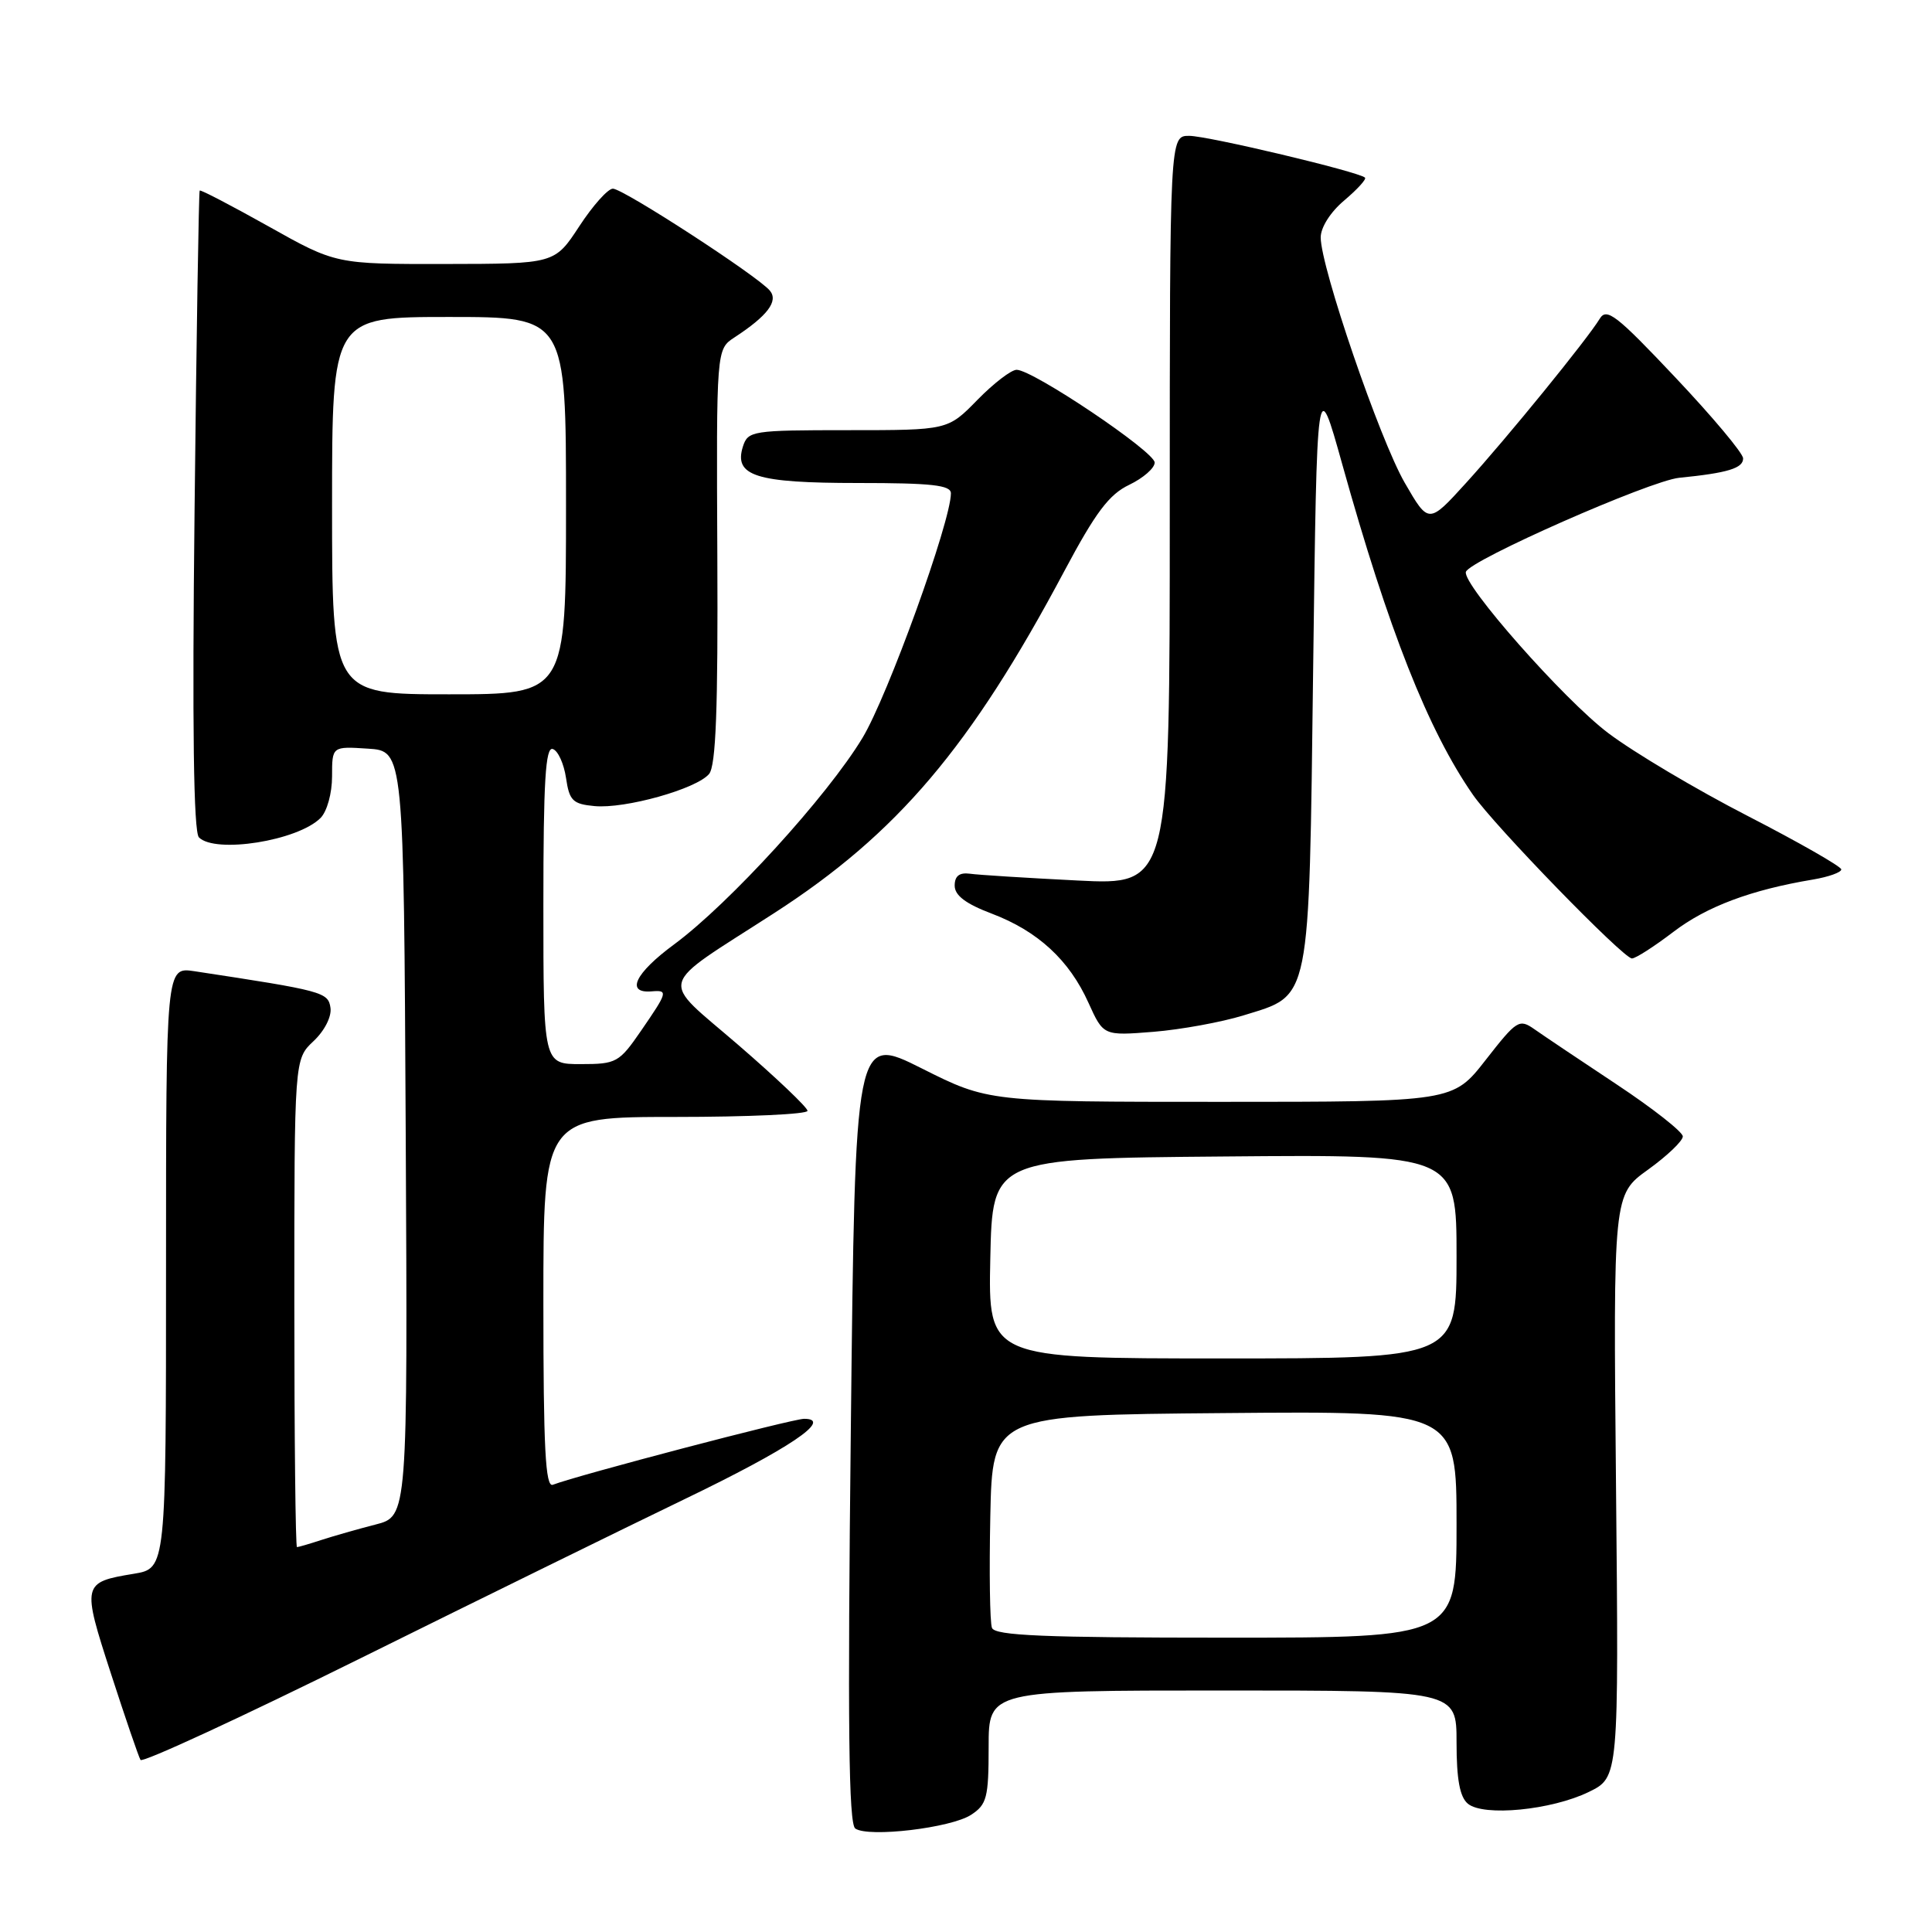 <?xml version="1.0" encoding="UTF-8" standalone="no"?>
<!DOCTYPE svg PUBLIC "-//W3C//DTD SVG 1.1//EN" "http://www.w3.org/Graphics/SVG/1.1/DTD/svg11.dtd" >
<svg xmlns="http://www.w3.org/2000/svg" xmlns:xlink="http://www.w3.org/1999/xlink" version="1.1" viewBox="0 0 256 256">
 <g >
 <path fill="currentColor"
d=" M 128.68 240.47 C 130.76 239.11 131.00 238.19 131.00 231.48 C 131.00 224.00 131.00 224.00 162.00 224.00 C 193.00 224.00 193.00 224.00 193.00 230.88 C 193.00 235.77 193.43 238.11 194.50 239.00 C 196.58 240.73 205.59 239.85 210.53 237.44 C 214.50 235.50 214.50 235.50 214.13 196.90 C 213.76 158.30 213.76 158.30 218.38 154.98 C 220.92 153.15 222.99 151.17 222.98 150.58 C 222.98 149.99 219.04 146.89 214.23 143.70 C 209.43 140.52 204.53 137.23 203.35 136.40 C 201.30 134.96 201.00 135.15 196.86 140.45 C 192.53 146.00 192.53 146.00 161.74 146.00 C 130.96 146.00 130.96 146.00 122.14 141.57 C 113.31 137.14 113.31 137.14 112.74 189.31 C 112.30 228.58 112.45 241.68 113.33 242.29 C 115.08 243.51 126.03 242.21 128.68 240.47 Z  M 90.66 198.67 C 104.57 191.97 110.48 188.00 106.55 188.00 C 105.01 188.00 76.59 195.46 73.25 196.74 C 72.27 197.11 72.00 191.88 72.00 172.61 C 72.00 148.00 72.00 148.00 89.50 148.00 C 99.12 148.00 107.00 147.64 107.00 147.19 C 107.00 146.75 102.89 142.84 97.87 138.50 C 87.29 129.36 86.80 131.18 102.60 120.98 C 118.90 110.46 128.62 99.00 141.03 75.67 C 145.18 67.88 146.96 65.51 149.63 64.24 C 151.48 63.35 153.00 62.03 153.00 61.29 C 153.00 59.85 136.86 49.00 134.71 49.00 C 133.99 49.00 131.65 50.80 129.50 53.00 C 125.59 57.00 125.59 57.00 112.36 57.00 C 99.66 57.00 99.11 57.09 98.44 59.17 C 97.21 63.07 100.14 64.00 113.69 64.00 C 123.46 64.00 126.00 64.28 126.00 65.37 C 126.00 69.09 117.62 92.26 114.28 97.78 C 109.61 105.51 96.63 119.74 89.32 125.14 C 84.12 128.97 82.85 131.66 86.36 131.36 C 88.55 131.18 88.48 131.44 84.95 136.57 C 82.04 140.80 81.68 141.00 76.95 141.00 C 72.00 141.00 72.00 141.00 72.00 119.92 C 72.00 103.50 72.28 98.92 73.25 99.25 C 73.94 99.47 74.72 101.20 75.00 103.08 C 75.44 106.09 75.89 106.54 78.77 106.81 C 82.81 107.20 92.31 104.54 93.96 102.55 C 94.86 101.46 95.15 93.94 95.05 73.68 C 94.92 46.28 94.92 46.28 97.32 44.71 C 101.71 41.84 103.17 39.90 102.01 38.51 C 100.41 36.58 82.58 25.00 81.21 25.00 C 80.55 25.00 78.55 27.24 76.76 29.98 C 73.50 34.96 73.50 34.96 59.00 34.98 C 44.50 35.00 44.50 35.00 35.59 30.00 C 30.68 27.25 26.58 25.11 26.46 25.25 C 26.34 25.39 26.03 44.49 25.78 67.71 C 25.46 96.32 25.65 110.25 26.36 110.96 C 28.54 113.14 39.45 111.41 42.47 108.39 C 43.33 107.53 44.00 105.12 44.00 102.87 C 44.00 98.89 44.00 98.89 48.75 99.20 C 53.50 99.50 53.50 99.50 53.76 150.21 C 54.02 200.92 54.02 200.92 49.76 202.01 C 47.42 202.61 44.20 203.53 42.60 204.05 C 41.01 204.57 39.54 205.00 39.35 205.00 C 39.16 205.00 39.00 190.45 39.00 172.67 C 39.00 140.35 39.00 140.35 41.54 137.96 C 43.00 136.59 43.96 134.71 43.79 133.54 C 43.49 131.46 42.80 131.28 25.75 128.69 C 22.00 128.13 22.00 128.13 22.00 167.97 C 22.00 207.82 22.00 207.82 17.75 208.53 C 10.88 209.66 10.84 209.86 14.70 221.76 C 16.61 227.65 18.37 232.80 18.62 233.20 C 18.87 233.61 32.00 227.54 47.79 219.72 C 63.58 211.90 82.87 202.43 90.66 198.67 Z  M 164.75 134.55 C 173.76 131.76 173.43 133.42 174.00 88.55 C 174.50 49.50 174.50 49.50 177.85 61.50 C 183.99 83.50 189.24 96.77 195.17 105.31 C 198.02 109.43 215.10 127.00 216.24 127.00 C 216.73 127.00 219.20 125.41 221.73 123.48 C 226.13 120.12 232.02 117.91 240.25 116.54 C 242.31 116.19 243.99 115.59 243.98 115.20 C 243.97 114.82 238.40 111.63 231.60 108.13 C 224.79 104.63 216.46 99.68 213.09 97.13 C 207.23 92.71 193.71 77.38 194.24 75.77 C 194.76 74.22 218.63 63.70 222.50 63.31 C 228.94 62.67 231.00 62.04 230.97 60.73 C 230.96 60.05 226.92 55.23 221.98 50.00 C 214.18 41.73 212.88 40.73 211.97 42.24 C 210.31 44.97 199.75 57.95 194.27 63.98 C 189.30 69.45 189.30 69.45 186.14 63.98 C 182.82 58.24 175.00 35.40 175.00 31.46 C 175.00 30.13 176.30 28.08 178.13 26.55 C 179.84 25.10 181.08 23.75 180.87 23.54 C 180.10 22.77 160.05 18.00 157.57 18.00 C 155.00 18.00 155.00 18.00 155.00 67.65 C 155.00 117.29 155.00 117.29 142.75 116.67 C 136.01 116.33 129.60 115.93 128.50 115.77 C 127.12 115.59 126.50 116.08 126.50 117.35 C 126.50 118.65 127.97 119.76 131.41 121.06 C 137.52 123.38 141.68 127.21 144.23 132.88 C 146.21 137.25 146.21 137.25 152.85 136.72 C 156.51 136.42 161.86 135.44 164.75 134.55 Z  M 131.44 215.70 C 131.16 214.98 131.07 208.35 131.22 200.95 C 131.50 187.50 131.50 187.50 162.25 187.24 C 193.00 186.97 193.00 186.97 193.00 201.99 C 193.00 217.00 193.00 217.00 162.47 217.00 C 138.33 217.00 131.83 216.73 131.44 215.70 Z  M 131.22 166.75 C 131.50 153.50 131.50 153.50 162.25 153.24 C 193.00 152.97 193.00 152.97 193.00 166.49 C 193.00 180.00 193.00 180.00 161.97 180.00 C 130.94 180.00 130.94 180.00 131.22 166.75 Z  M 44.00 67.00 C 44.00 42.00 44.00 42.00 59.50 42.00 C 75.00 42.00 75.00 42.00 75.00 67.00 C 75.00 92.00 75.00 92.00 59.50 92.00 C 44.00 92.00 44.00 92.00 44.00 67.00 Z "/>
</g>
</svg>